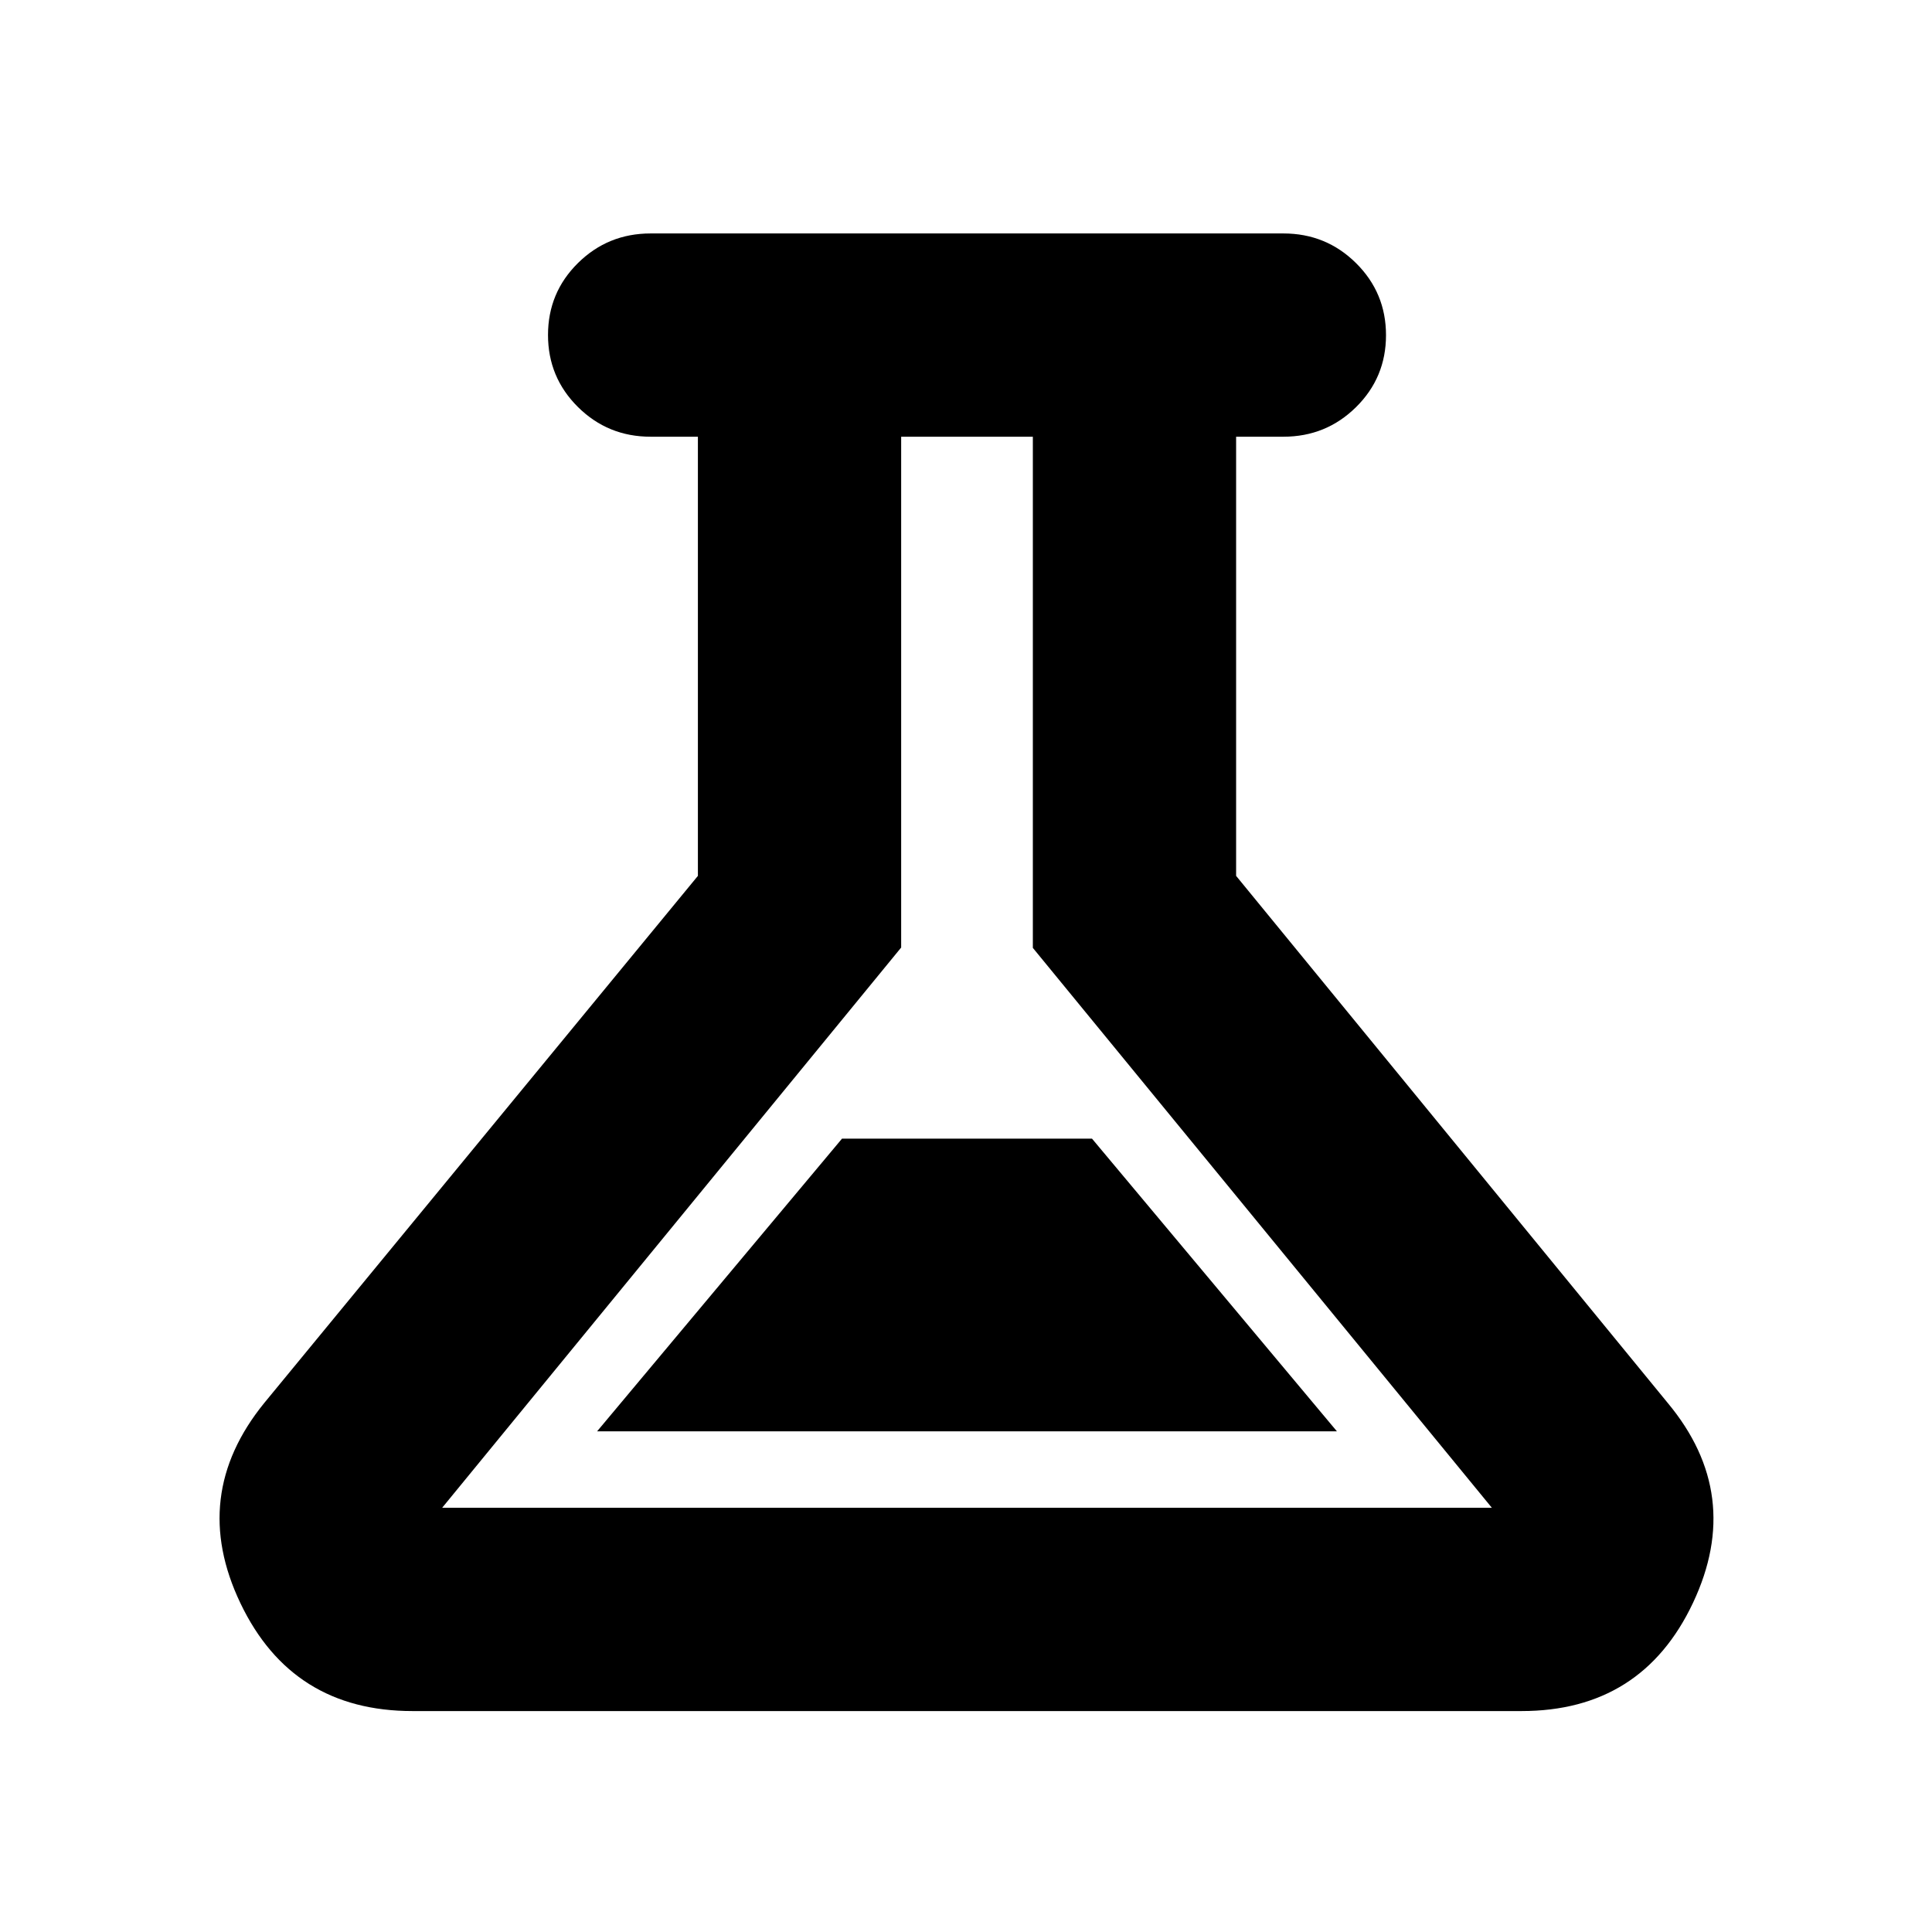 <svg xmlns="http://www.w3.org/2000/svg" height="24" viewBox="0 -960 960 960" width="24"><path d="M205-109.782q-59.886 0-85.498-53.522-25.612-53.522 11.802-99.566l215.478-261.913v-218.216h-23.478q-21.237 0-36.119-14.751-14.881-14.75-14.881-35.794 0-21.043 14.881-35.75 14.882-14.707 36.119-14.707h314.392q21.237 0 36.119 14.751 14.881 14.75 14.881 35.794 0 21.043-14.881 35.75-14.882 14.707-36.119 14.707h-23.478v218.216L828.696-262.87q37.914 45.544 12.544 99.316-25.37 53.772-85.24 53.772H205Zm91.696-139.001h367.608L542.609-394.217H418.391L296.696-248.783Zm-77 38h521.608L513.217-489.002v-253.997h-65.434v253.825L219.696-210.783ZM480.5-477.174Z"/></svg>
